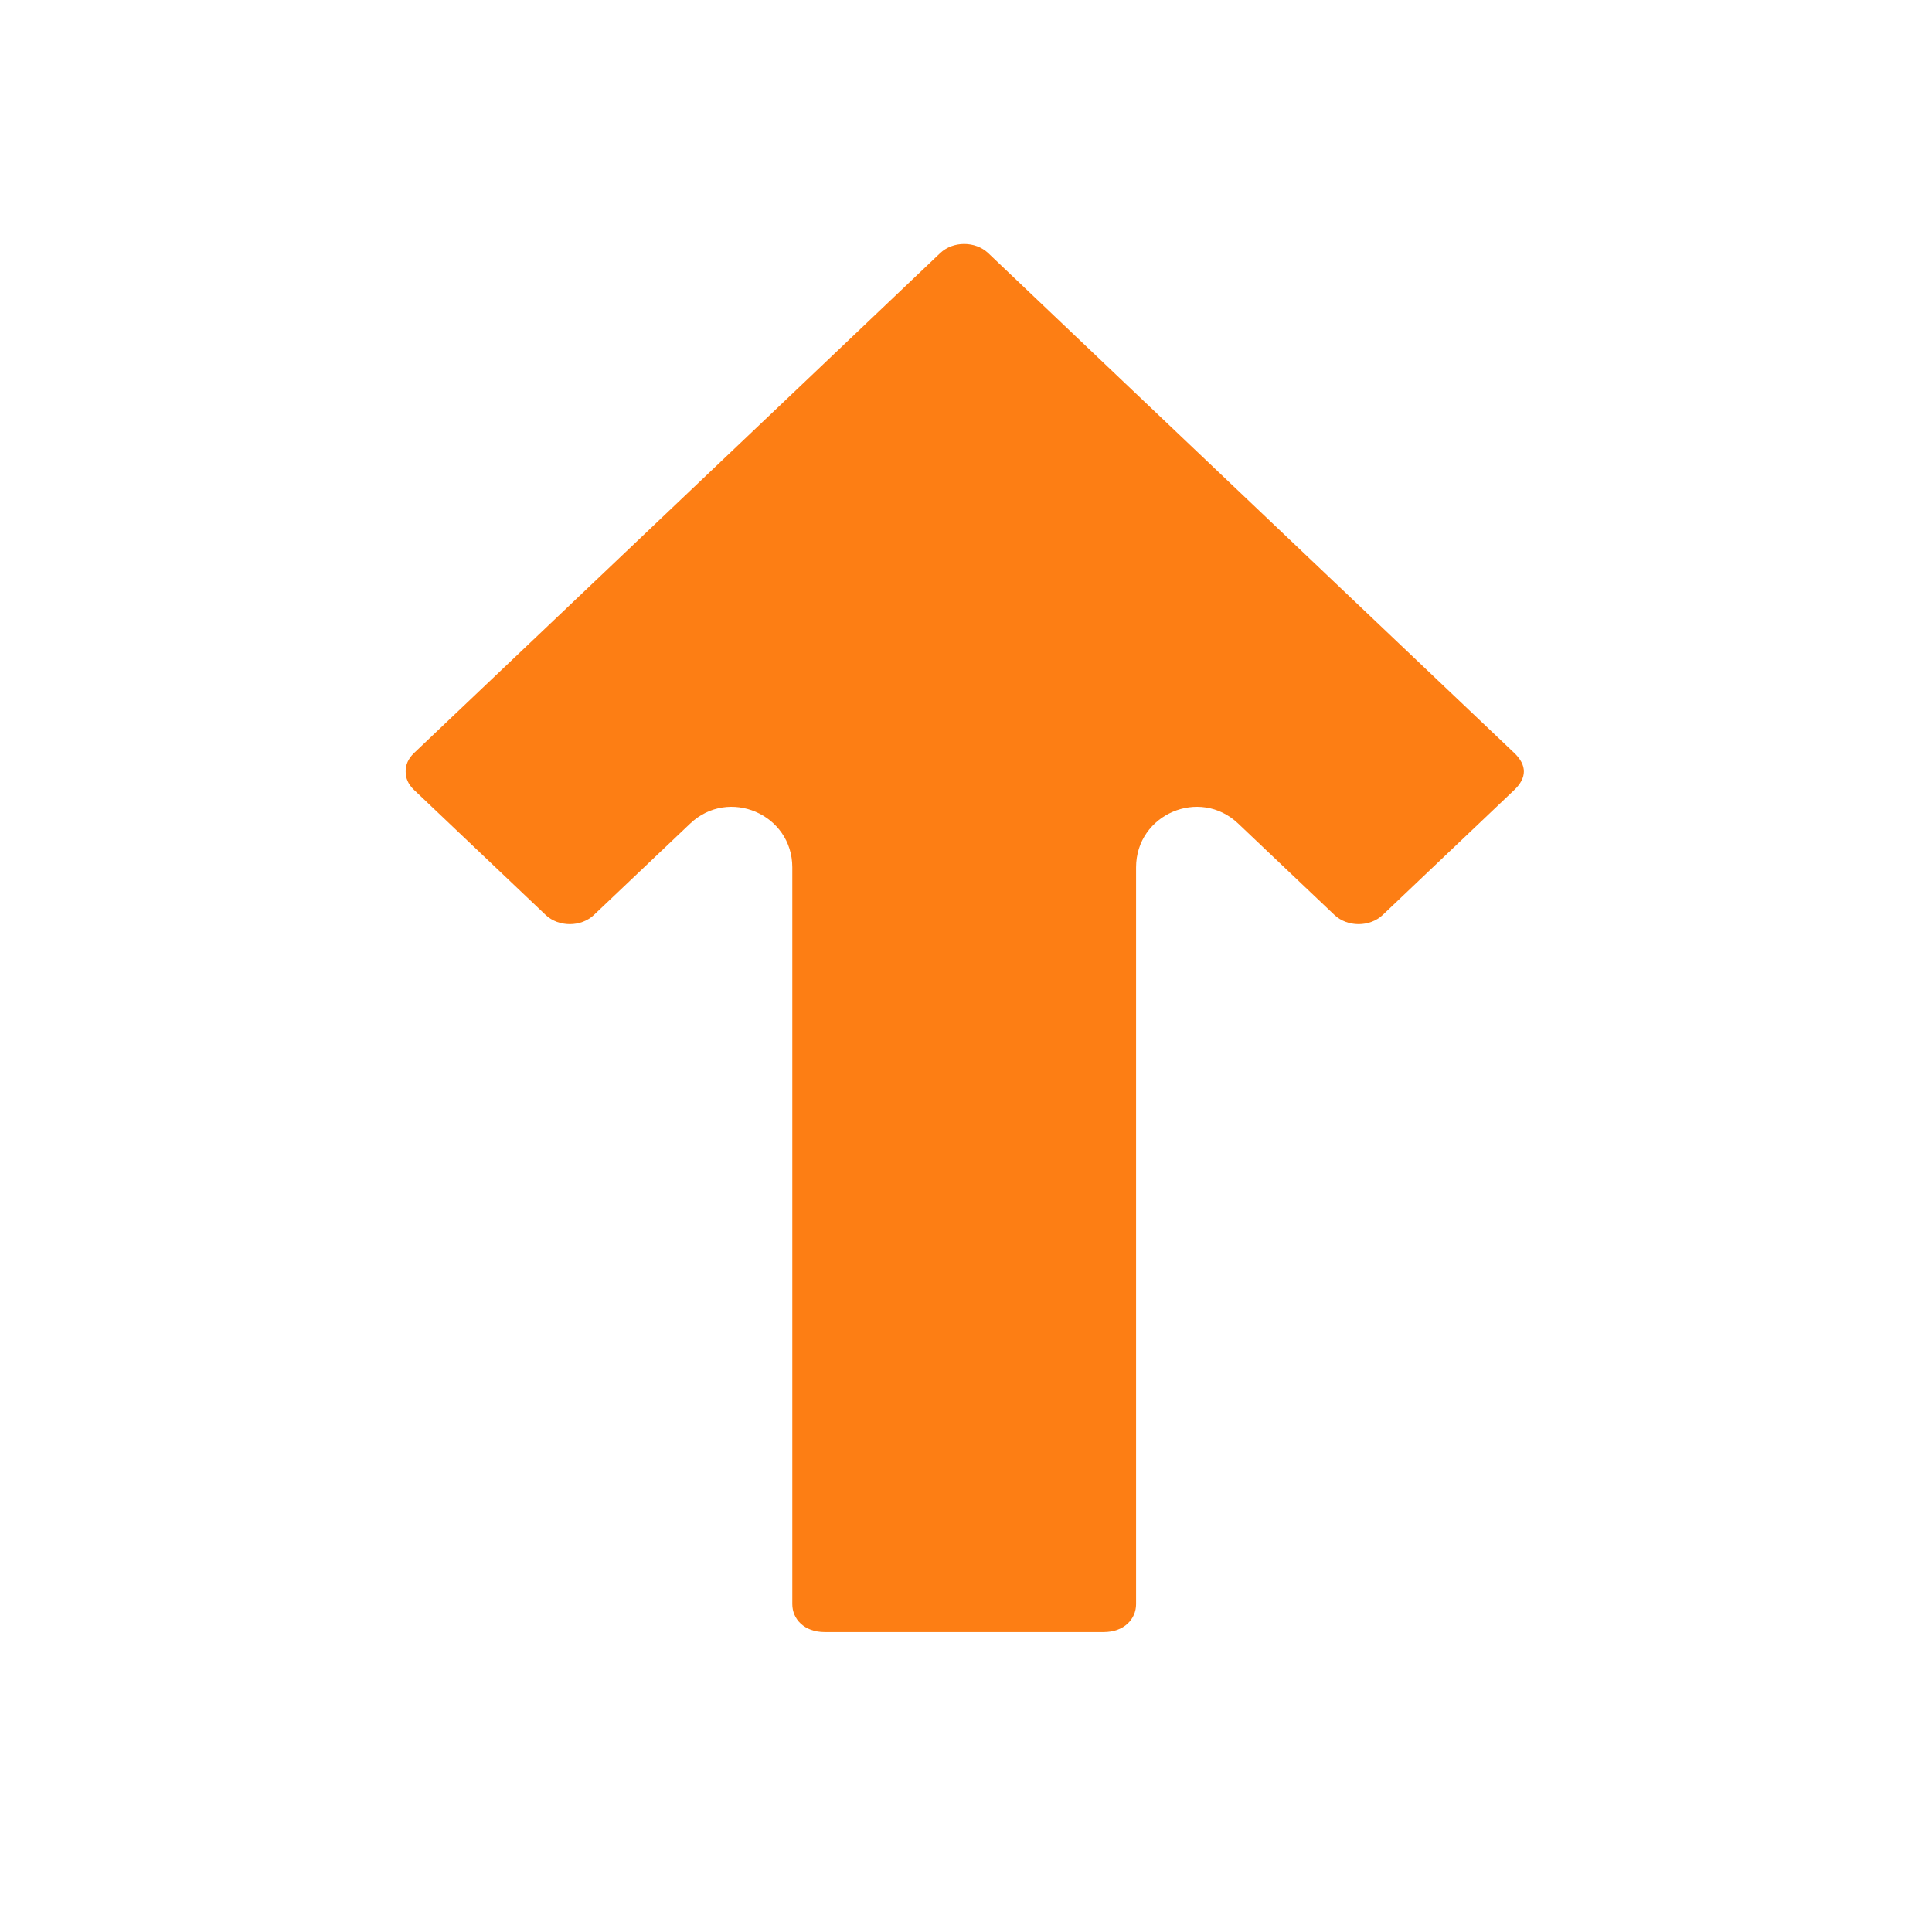 <?xml version="1.0" encoding="UTF-8" standalone="no"?>
<svg
   xmlns:dc="http://purl.org/dc/elements/1.1/"
   xmlns:cc="http://creativecommons.org/ns#"
   xmlns:rdf="http://www.w3.org/1999/02/22-rdf-syntax-ns#"
   xmlns:svg="http://www.w3.org/2000/svg"
   xmlns="http://www.w3.org/2000/svg"
   xmlns:sodipodi="http://sodipodi.sourceforge.net/DTD/sodipodi-0.dtd"
   xmlns:inkscape="http://www.inkscape.org/namespaces/inkscape"
   width="64"
   height="64"
   viewBox="0 0 64 64"
   id="svg4160"
   version="1.1"
   sodipodi:docname="arrow-up.svg"
   inkscape:version="1.0.2-2 (e86c870879, 2021-01-15)">
  <sodipodi:namedview
     pagecolor="#002b36"
     bordercolor="#666666"
     borderopacity="1"
     objecttolerance="10"
     gridtolerance="10"
     guidetolerance="10"
     inkscape:pageopacity="1"
     inkscape:pageshadow="2"
     inkscape:window-width="1920"
     inkscape:window-height="991"
     id="namedview8"
     showgrid="false"
     inkscape:zoom="7.4010512"
     inkscape:cx="19.591811"
     inkscape:cy="33.30608"
     inkscape:window-x="-9"
     inkscape:window-y="-9"
     inkscape:window-maximized="1"
     inkscape:current-layer="layer2"
     inkscape:document-rotation="0"
     inkscape:pagecheckerboard="false">
    <inkscape:grid
       type="xygrid"
       id="grid832" />
  </sodipodi:namedview>
  <defs
     id="defs4162" />
  <g
     id="layer2"
     style="display:inline;stroke:none"
     transform="translate(-3.533,2.264)">
    <path
       style="color:#000000;opacity:0.998;fill:#fd7e14;stroke-linecap:round;stroke-linejoin:round;-inkscape-stroke:none;fill-opacity:1"
       d="m 40.095,51.801 h -9.24 c -0.685,0 -1.076,-0.434 -1.076,-0.924 V 26.469 c -3.58e-4,-1.76 -2.107,-2.664 -3.383,-1.451 l -3.188,3.027 c -0.427,0.406 -1.172,0.406 -1.6,0 l -4.354,-4.137 c -0.215,-0.204 -0.283,-0.407 -0.283,-0.615 0,-0.209 0.069,-0.413 0.283,-0.617 l 13.066,-12.412 4.355,-4.141 c 0.428,-0.407 1.167,-0.407 1.596,0 l 4.355,4.141 13.066,12.412 c 0.428,0.407 0.428,0.825 0,1.232 l -4.354,4.137 c -0.427,0.406 -1.172,0.406 -1.6,0 l -3.188,-3.027 c -1.275,-1.213 -3.382,-0.309 -3.383,1.451 v 24.408 c 0,0.489 -0.391,0.924 -1.076,0.924 z"
       id="rect852-3"
       sodipodi:nodetypes="ssscccccscccccccccccss" />
  </g>
</svg>
